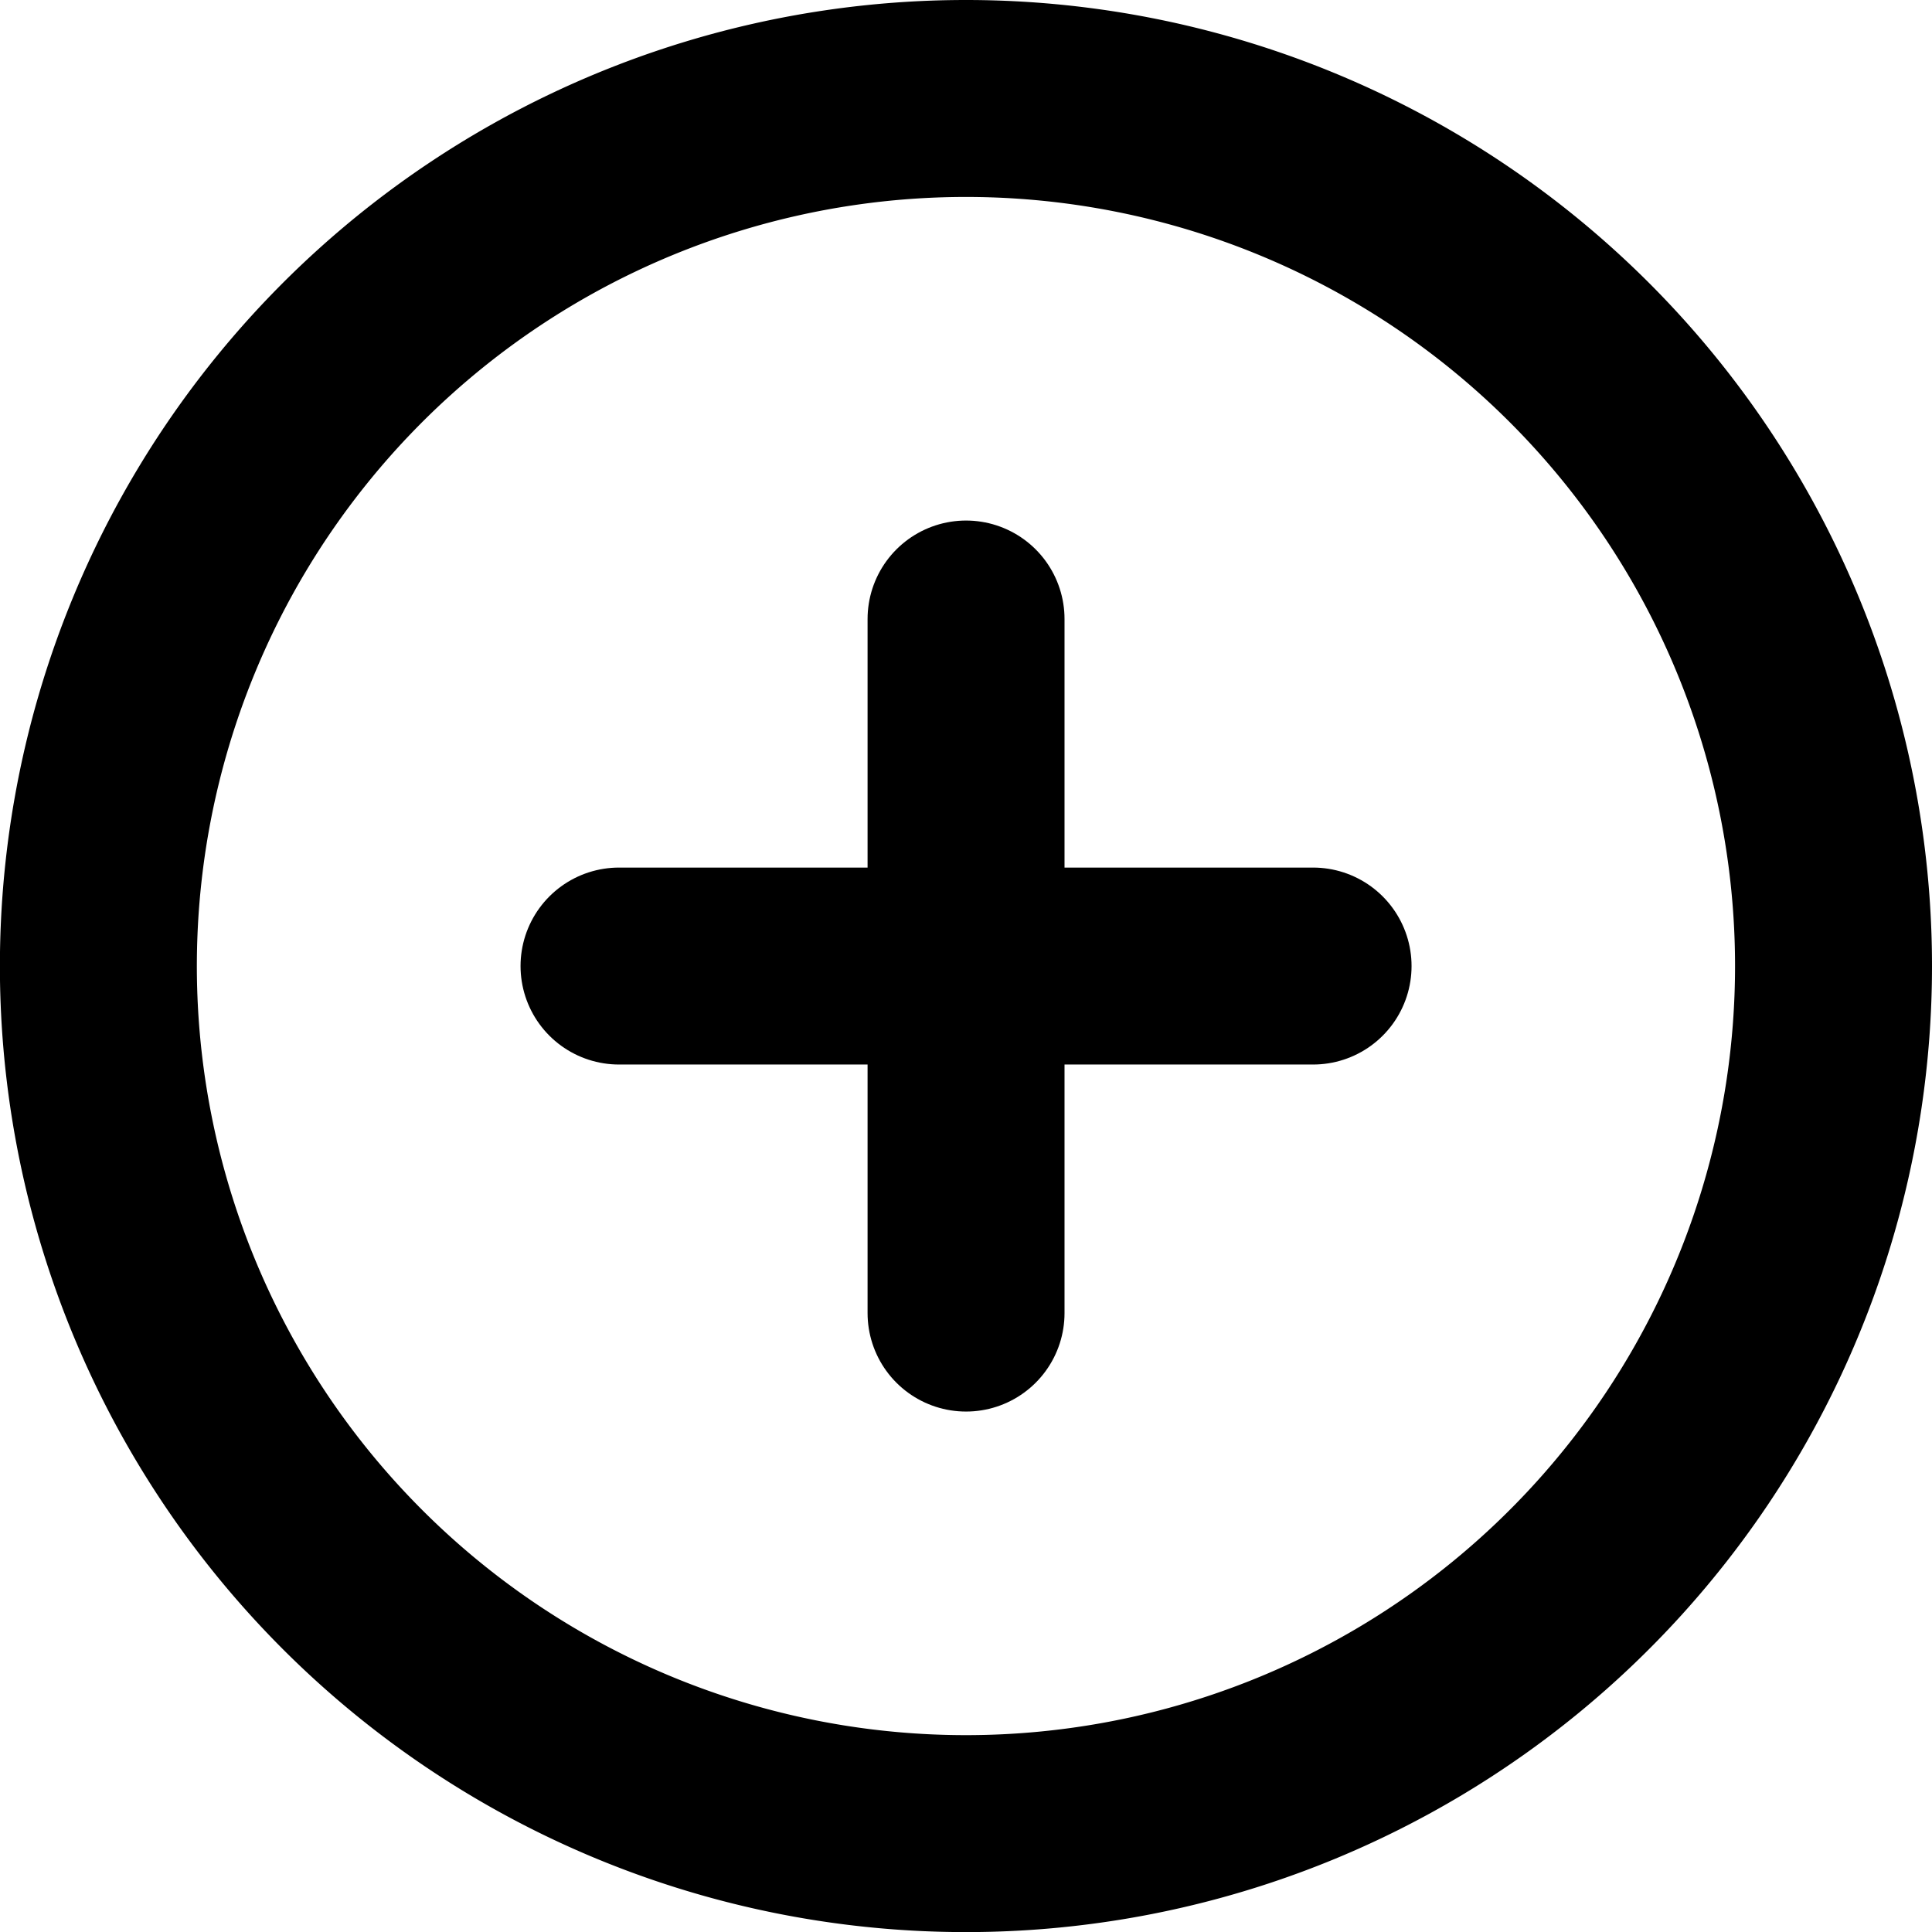 <svg xmlns="http://www.w3.org/2000/svg" width="19.619" height="19.619" viewBox="0 0 19.619 19.619">
    <defs>
        <style>
            .cls-1{fill:none;stroke:#000;stroke-linecap:round;stroke-linejoin:round;stroke-width:2px}
        </style>
    </defs>
    <g id="Icon_feather-plus-circle" transform="translate(1 1)">
        <path id="Контур_12" d="M20.619 11.81A8.81 8.81 0 1 1 11.81 3a8.81 8.81 0 0 1 8.809 8.81z" class="cls-1" transform="translate(-3 -3)"/>
        <path id="Контур_13" d="M18 12v7.048" class="cls-1" transform="translate(-9.19 -6.714)"/>
        <path id="Контур_14" d="M12 18h7.048" class="cls-1" transform="translate(-6.714 -9.19)"/>
    </g>
</svg>
